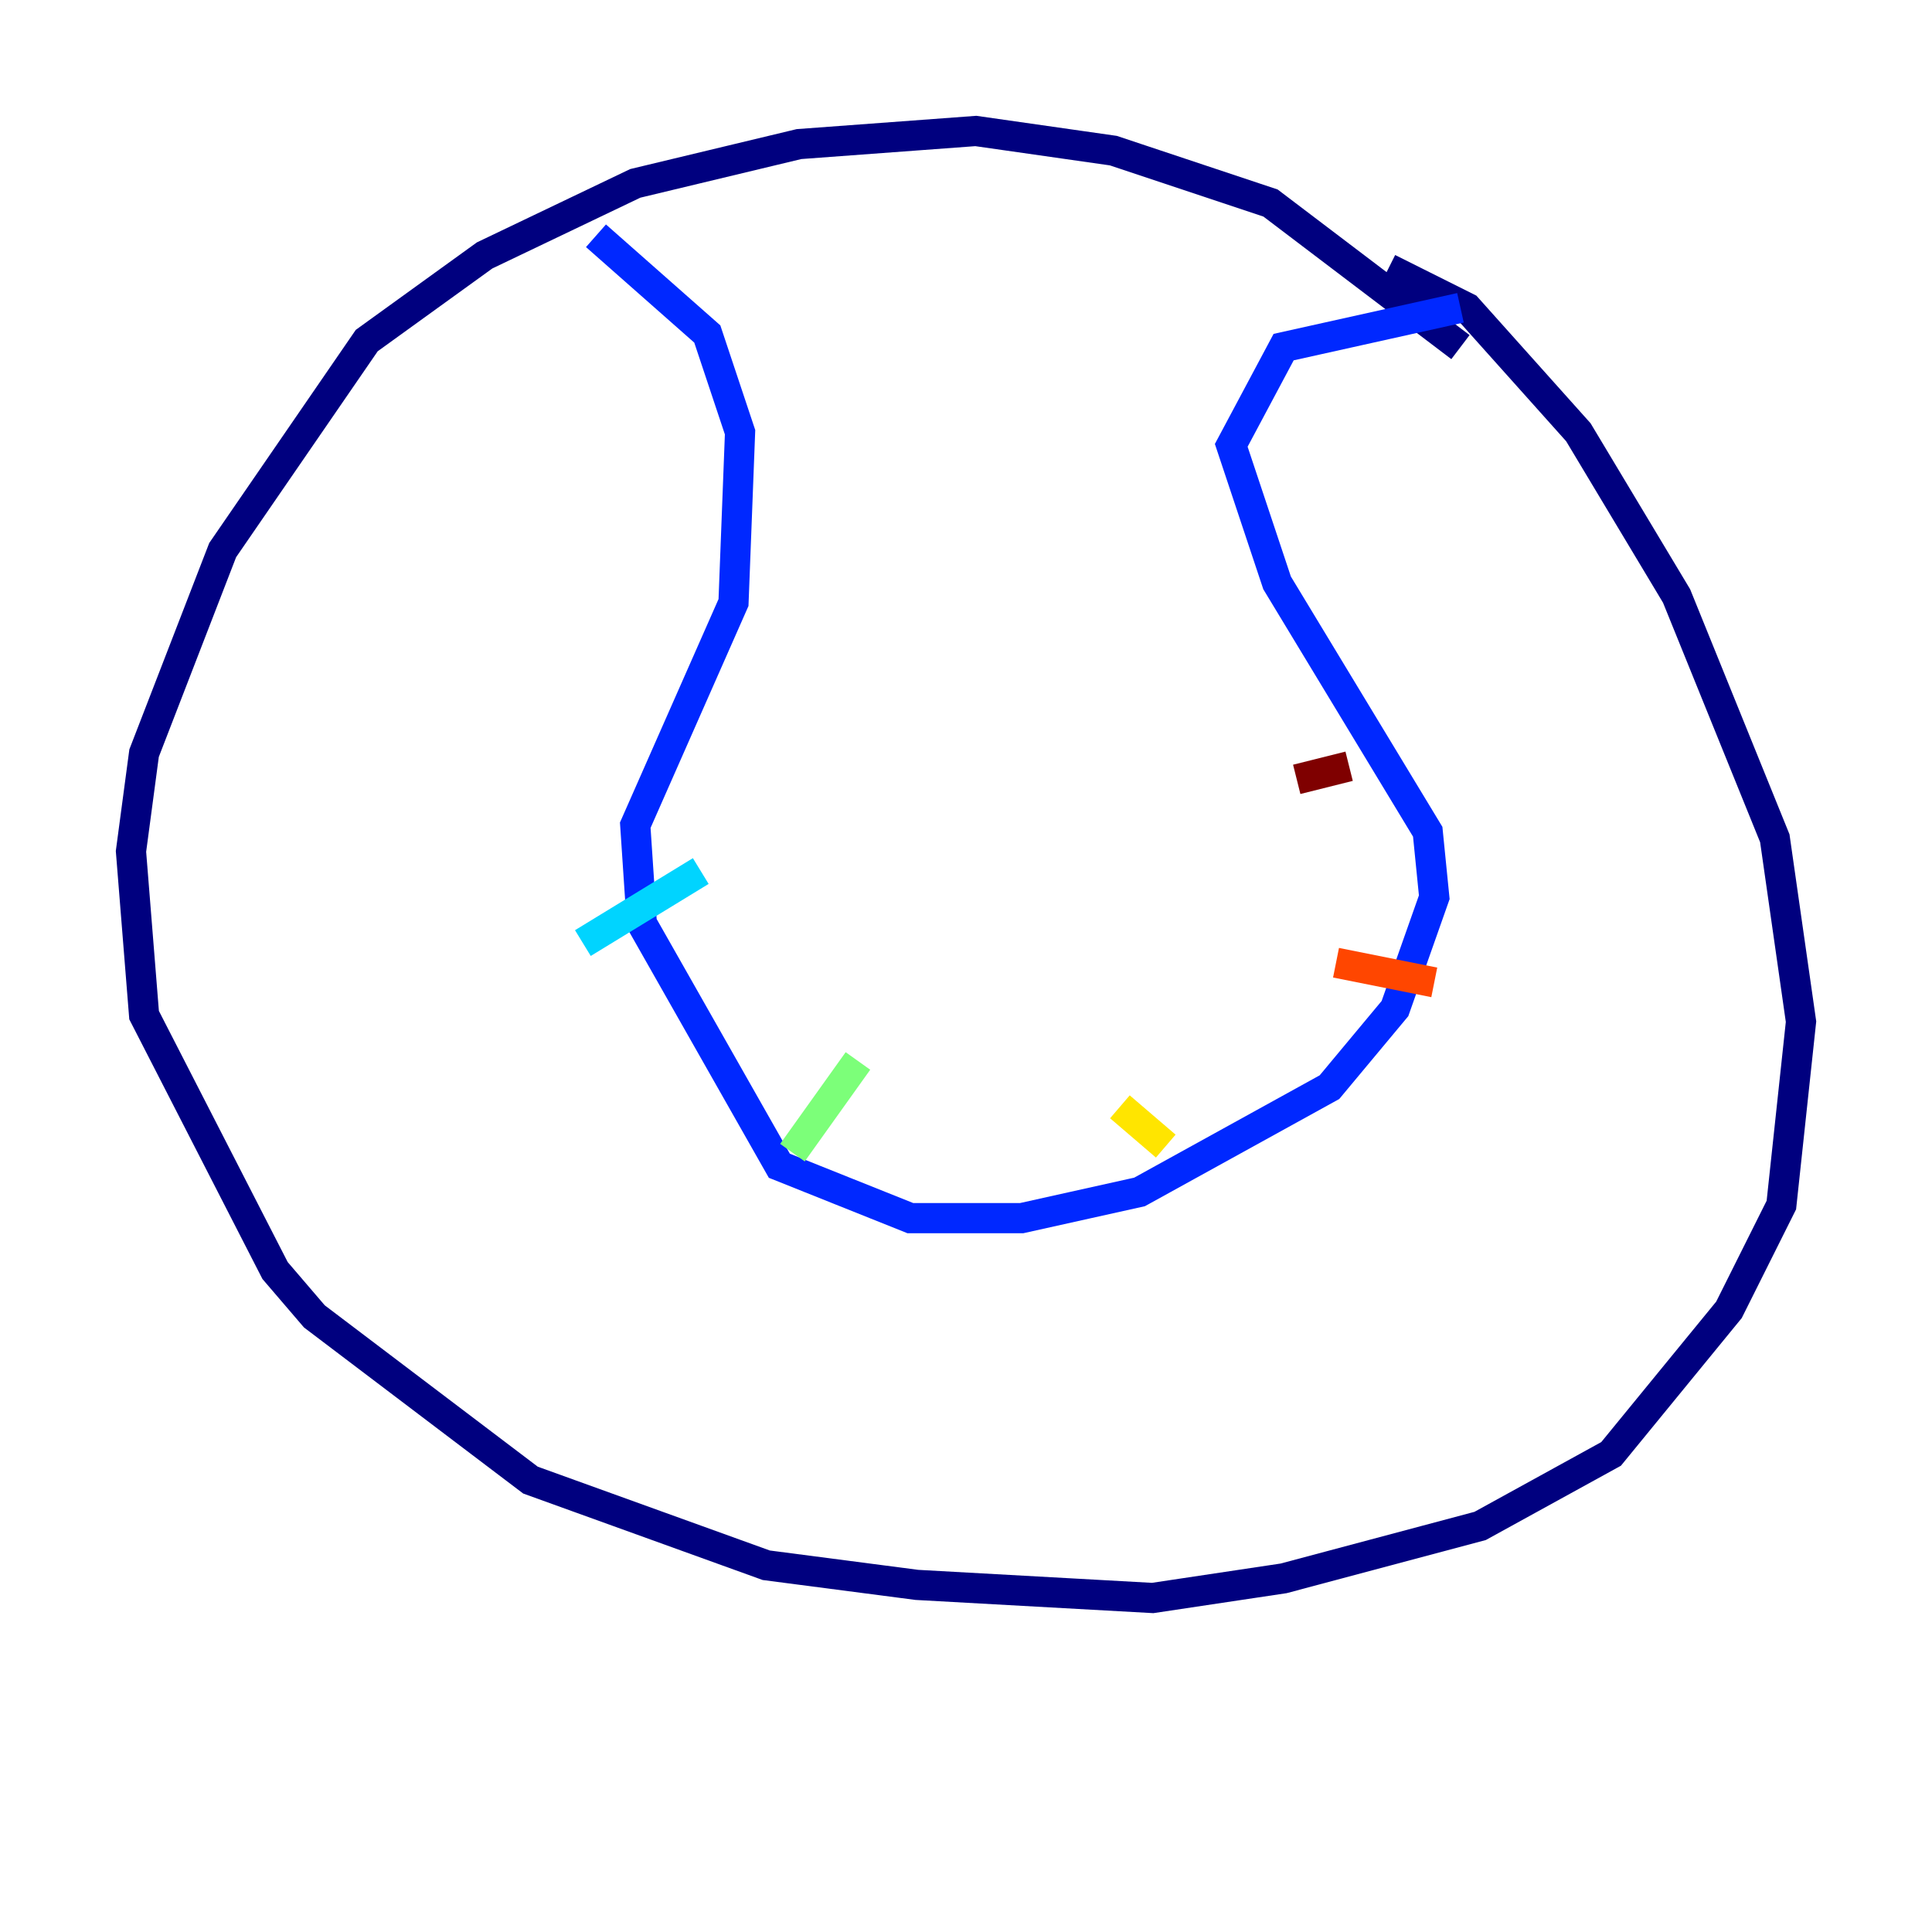 <?xml version="1.0" encoding="utf-8" ?>
<svg baseProfile="tiny" height="128" version="1.2" viewBox="0,0,128,128" width="128" xmlns="http://www.w3.org/2000/svg" xmlns:ev="http://www.w3.org/2001/xml-events" xmlns:xlink="http://www.w3.org/1999/xlink"><defs /><polyline fill="none" points="96.759,22.997 84.176,13.451 73.763,9.98 64.651,8.678 52.936,9.546 42.088,12.149 32.108,16.922 24.298,22.563 14.752,36.447 9.546,49.898 8.678,56.407 9.546,67.254 18.224,84.176 20.827,87.214 35.146,98.061 50.766,103.702 60.746,105.003 76.366,105.871 85.044,104.57 98.061,101.098 106.739,96.325 114.549,86.78 118.02,79.837 119.322,67.688 117.586,55.539 111.078,39.485 104.57,28.637 97.193,20.393 91.986,17.79" stroke="#00007f" stroke-width="2" /><polyline fill="none" points="96.759,20.393 85.044,22.997 81.573,29.505 84.61,38.617 94.59,55.105 95.024,59.444 92.42,66.82 88.081,72.027 75.498,78.969 67.688,80.705 60.312,80.705 51.634,77.234 42.522,61.18 42.088,54.671 48.597,39.919 49.031,28.637 46.861,22.129 39.485,15.62" stroke="#0028ff" stroke-width="2" /><polyline fill="none" points="46.427,57.709 38.617,62.481" stroke="#00d4ff" stroke-width="2" /><polyline fill="none" points="56.841,70.291 52.502,76.366" stroke="#7cff79" stroke-width="2" /><polyline fill="none" points="74.197,73.329 77.234,75.932" stroke="#ffe500" stroke-width="2" /><polyline fill="none" points="88.515,63.783 95.024,65.085" stroke="#ff4600" stroke-width="2" /><polyline fill="none" points="85.912,51.634 89.383,50.766" stroke="#7f0000" stroke-width="2" /></svg>